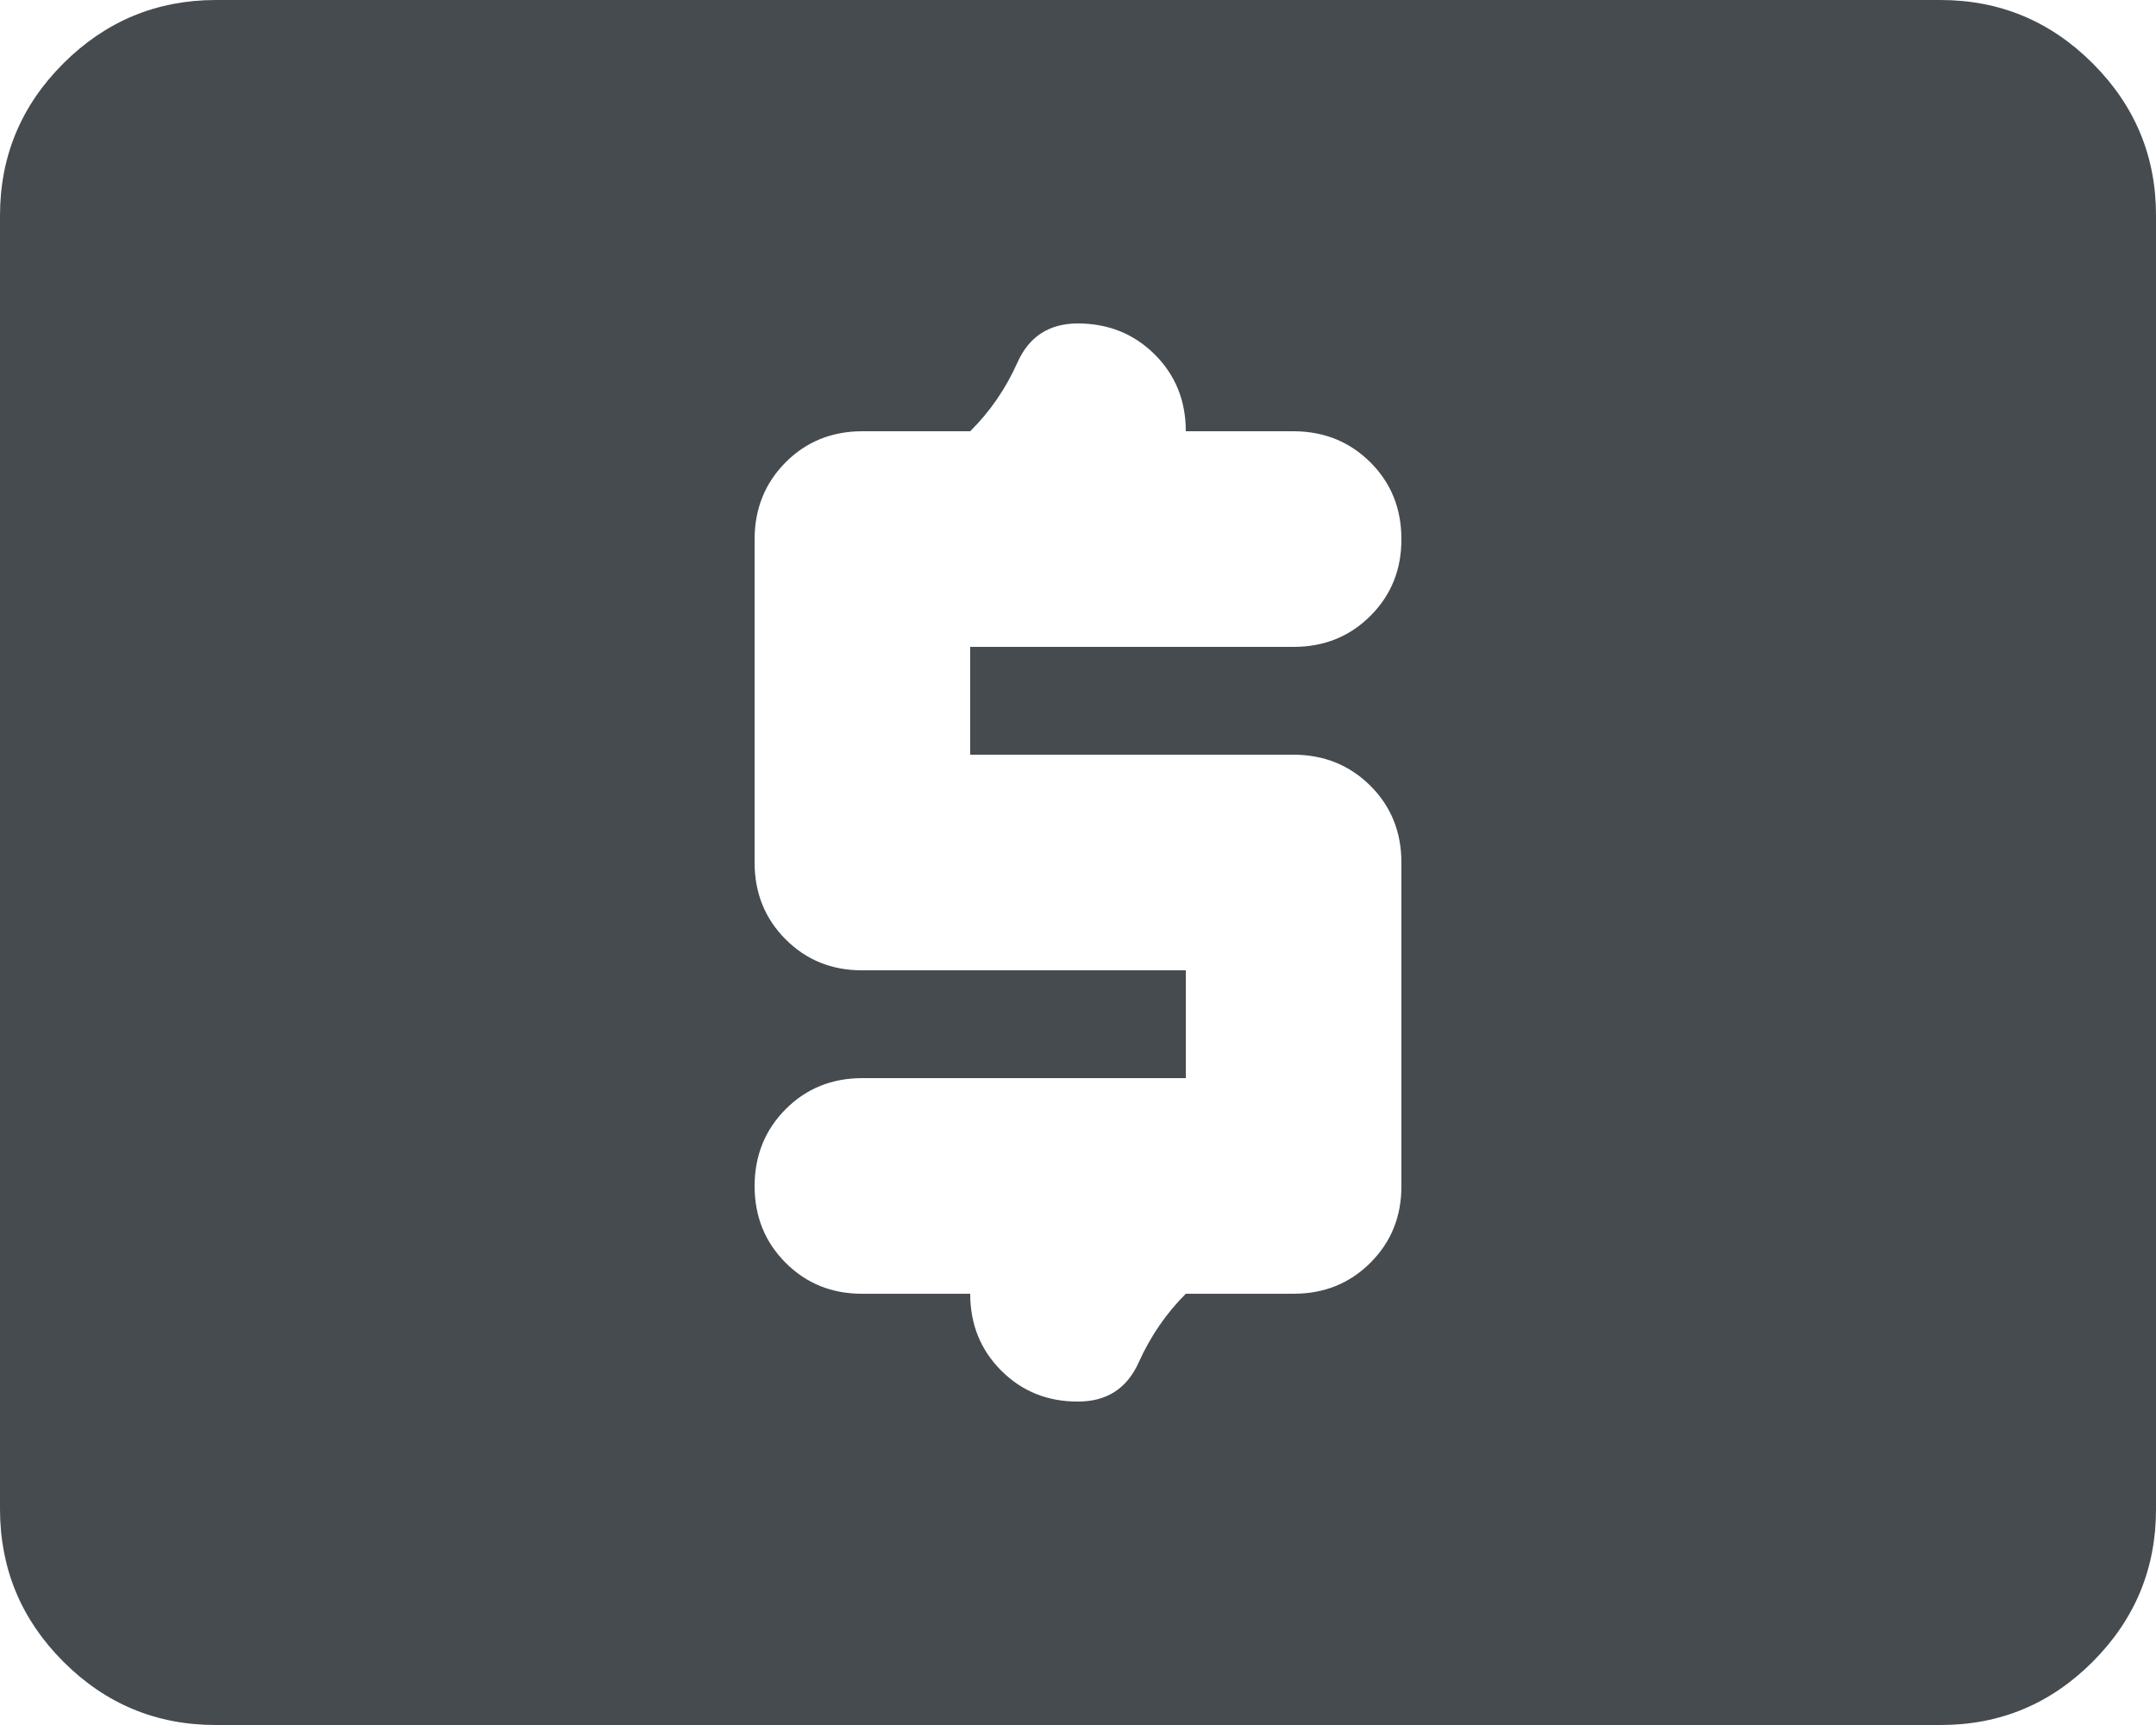 <svg width="20" height="16" viewBox="0 0 20 16" fill="none" xmlns="http://www.w3.org/2000/svg">
<path d="M11 10H8C7.717 10 7.479 10.096 7.288 10.288C7.097 10.48 7.001 10.717 7 11C7 11.283 7.096 11.521 7.288 11.713C7.48 11.905 7.717 12.001 8 12H9C9 12.283 9.096 12.521 9.288 12.713C9.48 12.905 9.717 13.001 10 13C10.267 13 10.454 12.879 10.563 12.637C10.672 12.395 10.817 12.183 11 12H12C12.283 12 12.521 11.904 12.713 11.712C12.905 11.52 13.001 11.283 13 11V8C13 7.717 12.904 7.479 12.712 7.288C12.52 7.097 12.283 7.001 12 7H9V6H12C12.283 6 12.521 5.904 12.713 5.712C12.905 5.52 13.001 5.283 13 5C13 4.717 12.904 4.479 12.712 4.288C12.52 4.097 12.283 4.001 12 4H11C11 3.717 10.904 3.479 10.712 3.288C10.52 3.097 10.283 3.001 10 3C9.733 3 9.546 3.121 9.438 3.363C9.33 3.605 9.184 3.817 9 4H8C7.717 4 7.479 4.096 7.288 4.288C7.097 4.48 7.001 4.717 7 5V8C7 8.283 7.096 8.521 7.288 8.713C7.48 8.905 7.717 9.001 8 9H11V10ZM2 16C1.45 16 0.979 15.804 0.588 15.413C0.197 15.022 0.001 14.551 0 14V2C0 1.45 0.196 0.979 0.588 0.588C0.98 0.197 1.451 0.001 2 0H18C18.55 0 19.021 0.196 19.413 0.588C19.805 0.98 20.001 1.451 20 2V14C20 14.55 19.804 15.021 19.413 15.413C19.022 15.805 18.551 16.001 18 16H2Z" fill="#464B50"/>
</svg>
